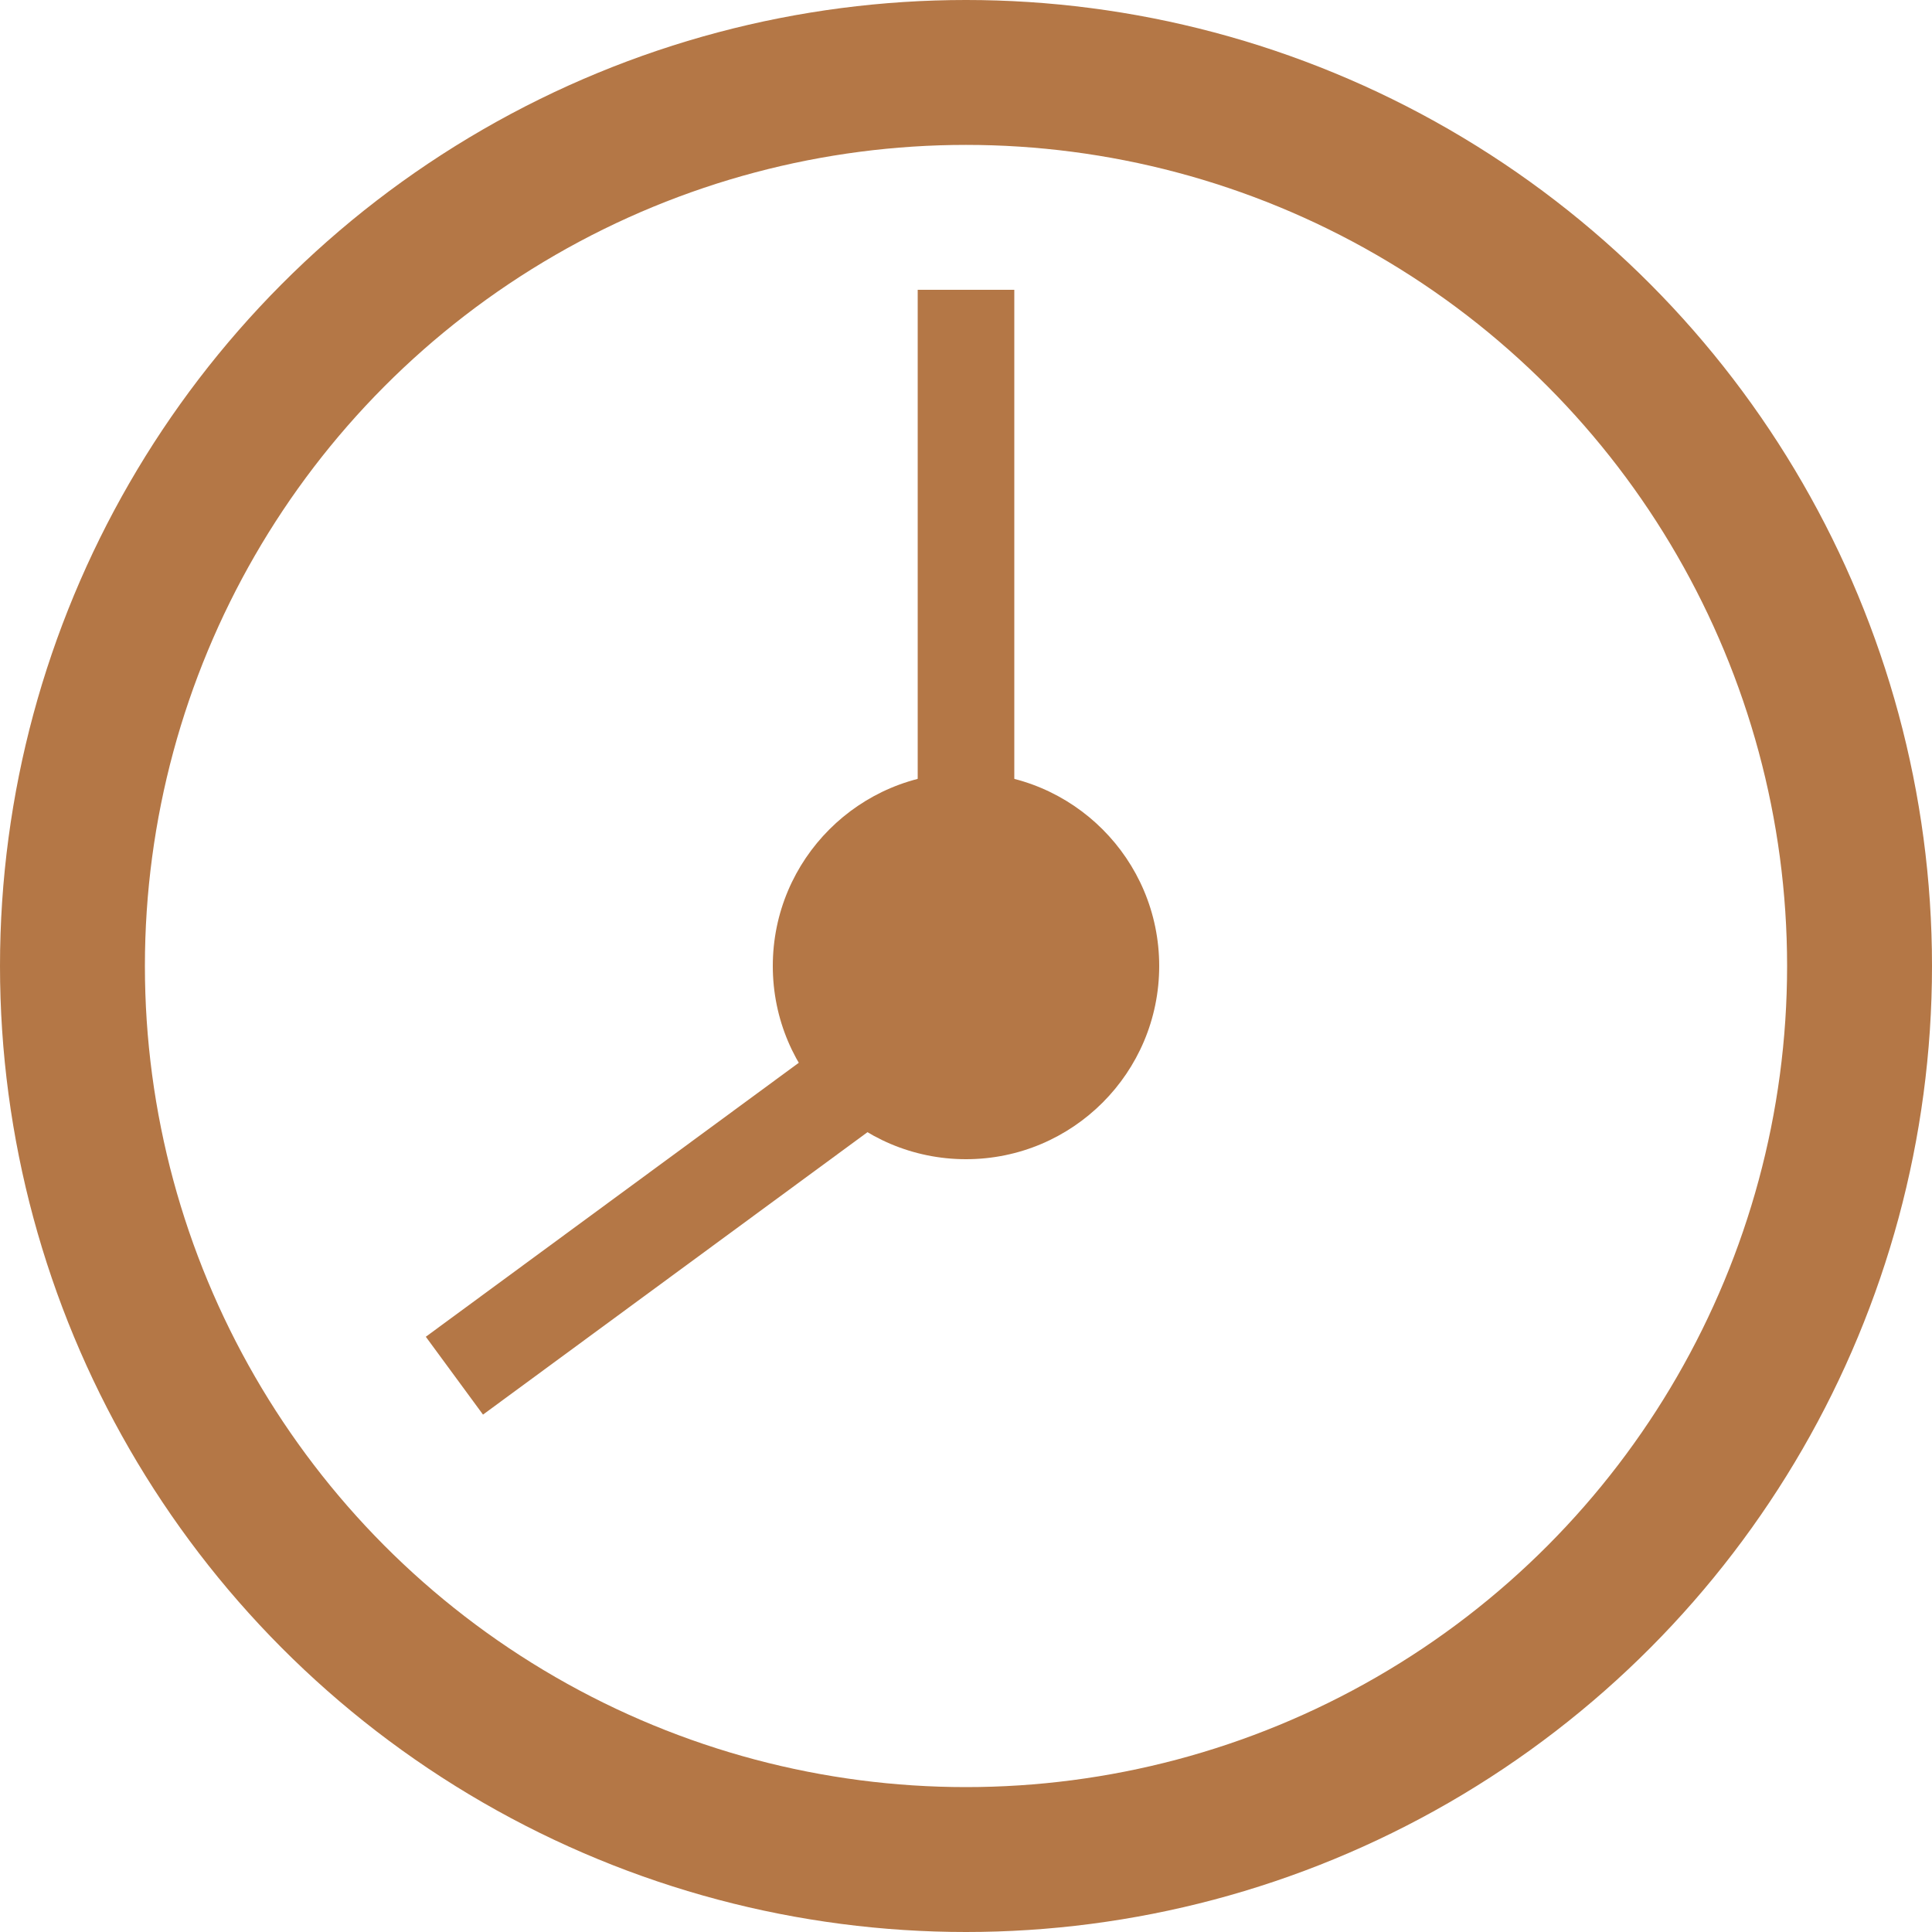 <svg width="40" height="40" viewBox="0 0 40 40" fill="none" xmlns="http://www.w3.org/2000/svg">
<circle cx="20" cy="20" r="18.5" stroke="#B47746" stroke-width="3"/>
<circle cx="20" cy="20" r="4" fill="#B47746"/>
<line x1="20" y1="20" x2="20" y2="6" stroke="#B47746" stroke-width="2"/>
<line x1="9.408" y1="28.482" x2="20.691" y2="20.194" stroke="#B47746" stroke-width="2"/>
</svg>

